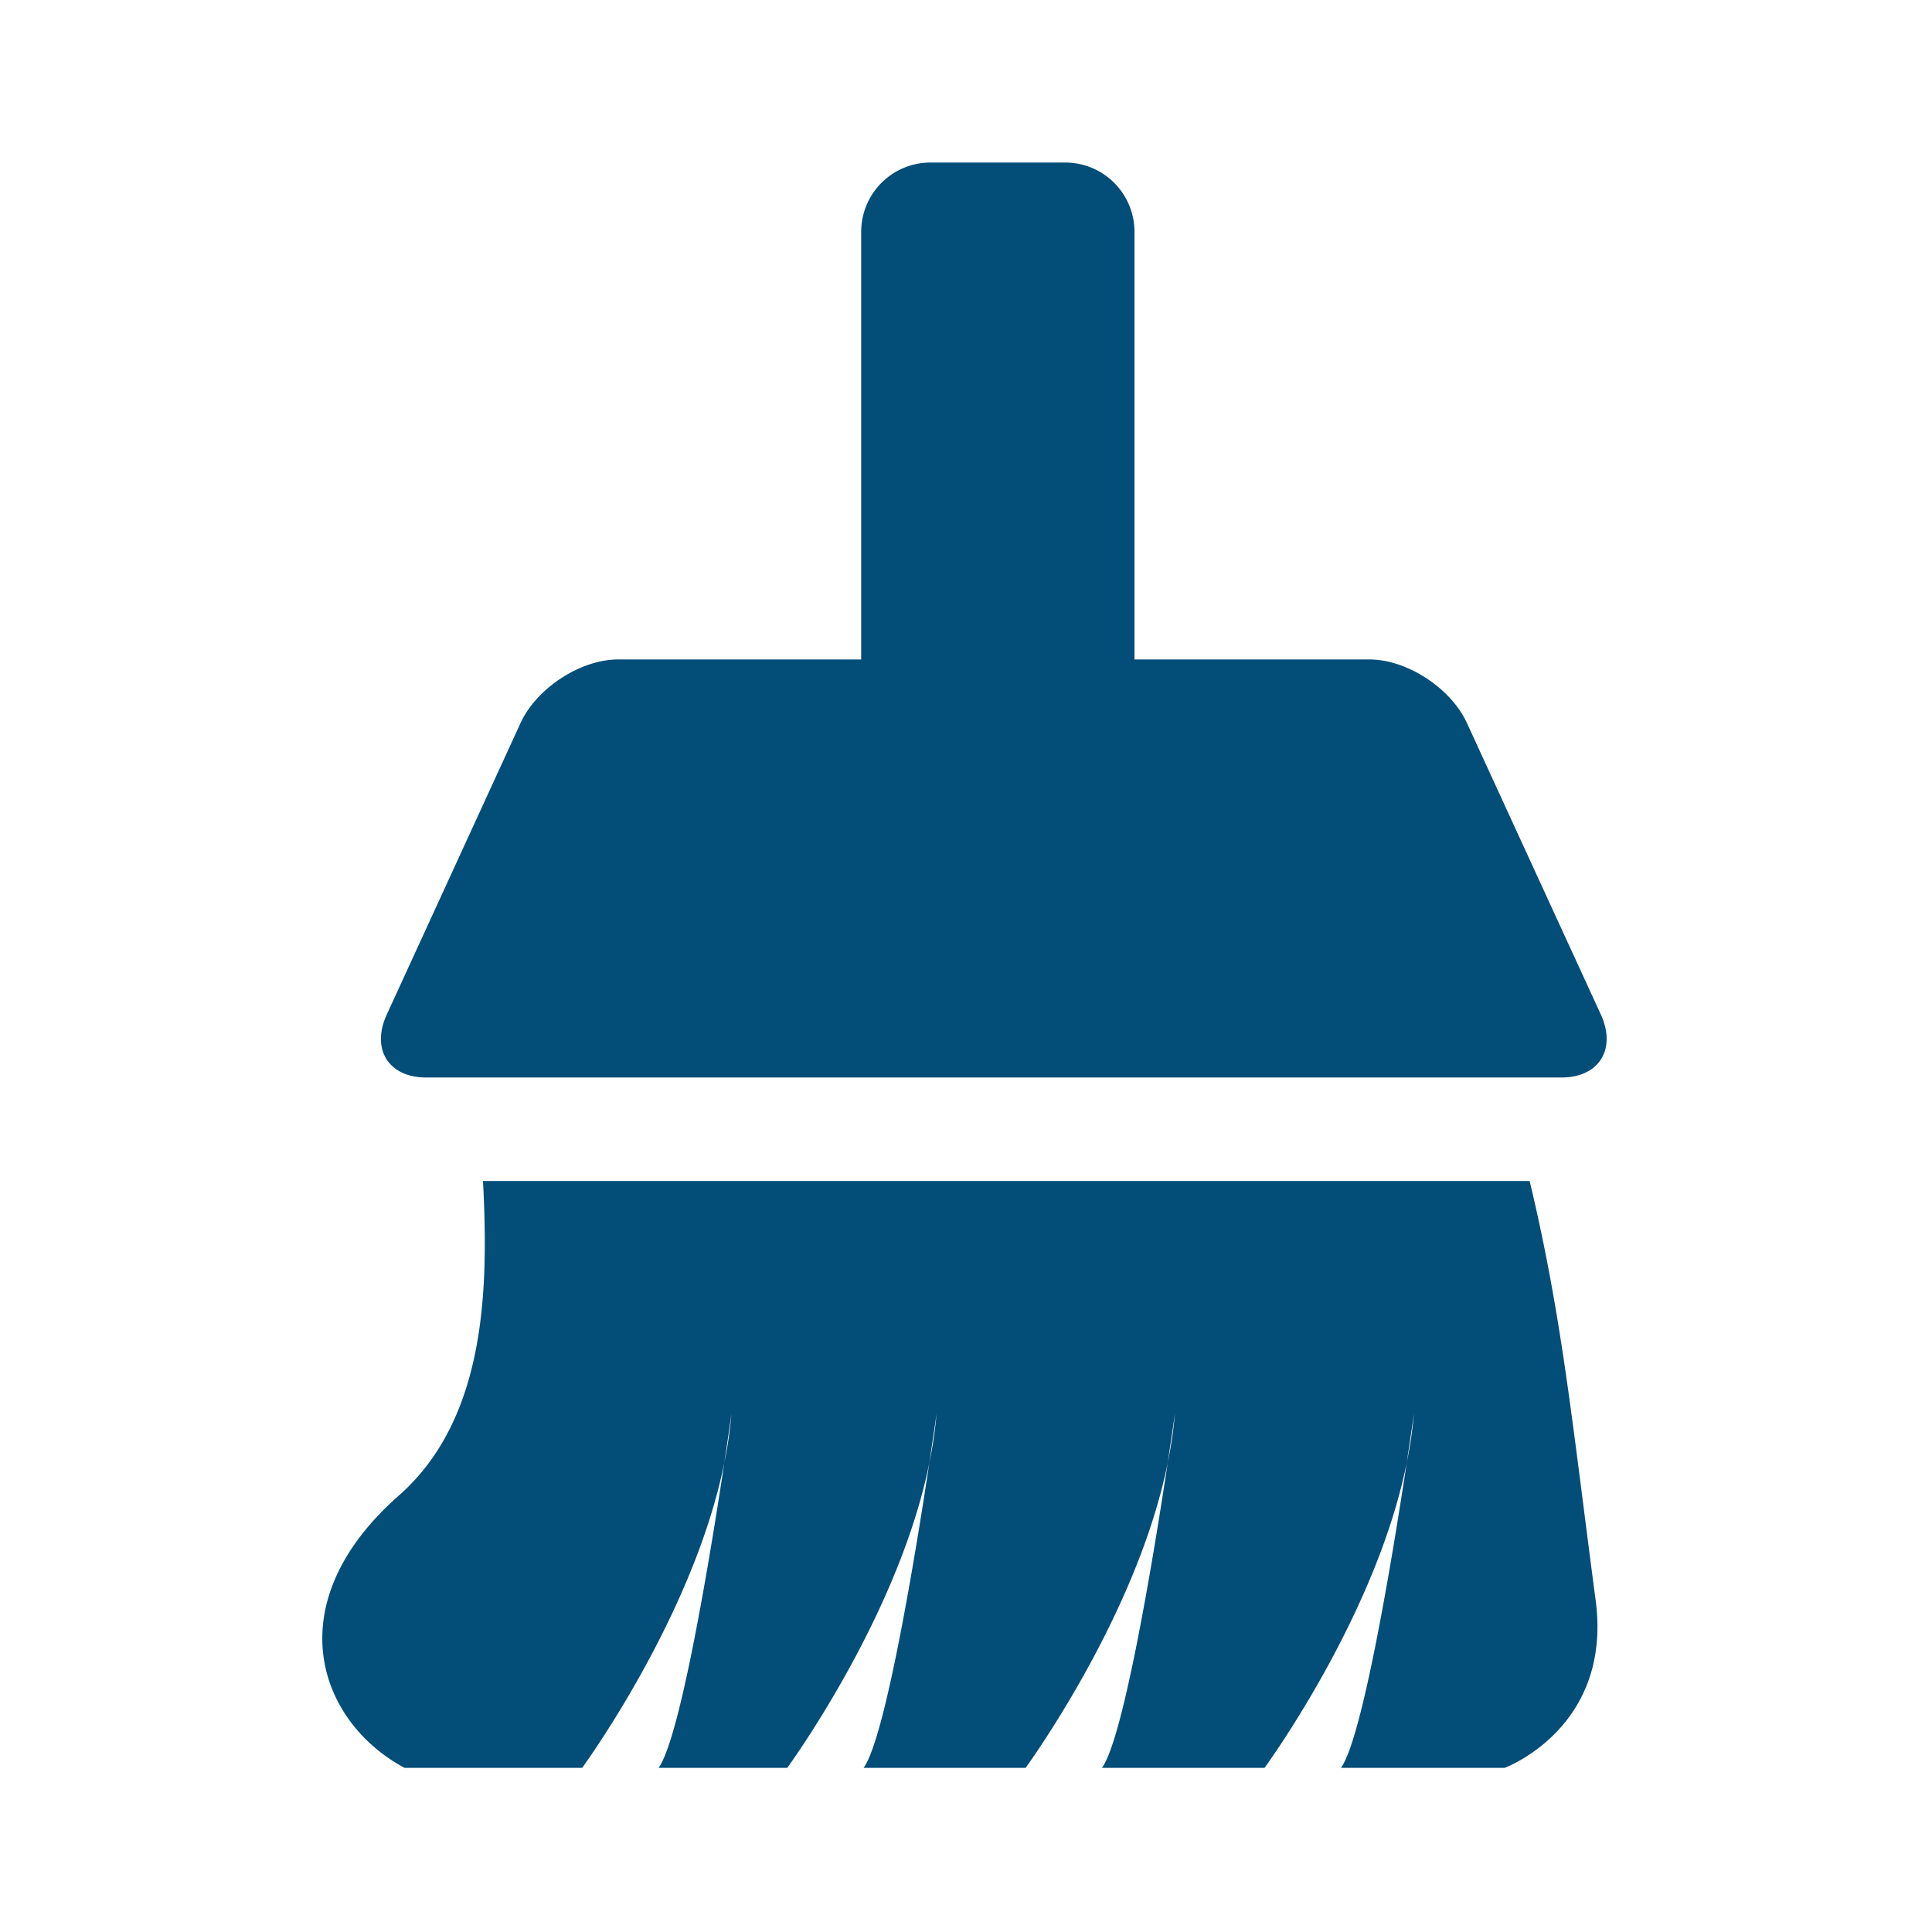 <svg t="1618403145201" class="icon" viewBox="0 0 1024 1024" version="1.1" xmlns="http://www.w3.org/2000/svg" p-id="3468" width="32" height="32"><path d="M225.792 571.093H827.648c19.883 0 29.269-15.061 20.779-33.493l-70.997-154.539c-8.533-18.432-31.744-33.536-51.627-33.536h-124.501V123.179a36.736 36.736 0 0 0-36.181-37.035h-72.448a36.736 36.736 0 0 0-36.224 37.035v226.347h-128.853c-19.883 0-43.093 15.147-51.627 33.536L205.056 537.6c-8.533 18.432 0.853 33.493 20.779 33.493M810.667 625.963H256c2.987 57.131 1.707 125.867-44.587 166.699-64.853 57.088-43.008 119.595 2.987 144.341h94.165c9.301-12.971 60.331-86.997 75.349-161.792 2.347-15.531 3.755-25.771 3.755-25.771a212.907 212.907 0 0 1-3.755 25.771c-7.168 47.573-23.168 145.621-34.859 161.792H417.28c9.259-12.971 60.331-86.997 75.307-161.792 2.347-15.531 3.797-25.771 3.797-25.771a220.16 220.16 0 0 1-3.797 25.771c-7.168 47.573-23.168 145.621-34.859 161.792h85.888c9.259-12.971 60.331-86.997 75.307-161.792 2.347-15.531 3.797-25.771 3.797-25.771a220.16 220.16 0 0 1-3.797 25.771c-7.168 47.573-23.168 145.621-34.859 161.792h86.187c9.301-12.971 60.373-86.997 75.349-161.792 2.347-15.531 3.797-25.771 3.797-25.771a220.16 220.16 0 0 1-3.797 25.771c-7.168 47.573-23.211 145.621-34.859 161.792h86.741s57.173-21.035 48.256-88.747c-12.757-96.64-17.835-150.357-34.987-222.293" p-id="3469" fill="#034d79"></path></svg>
